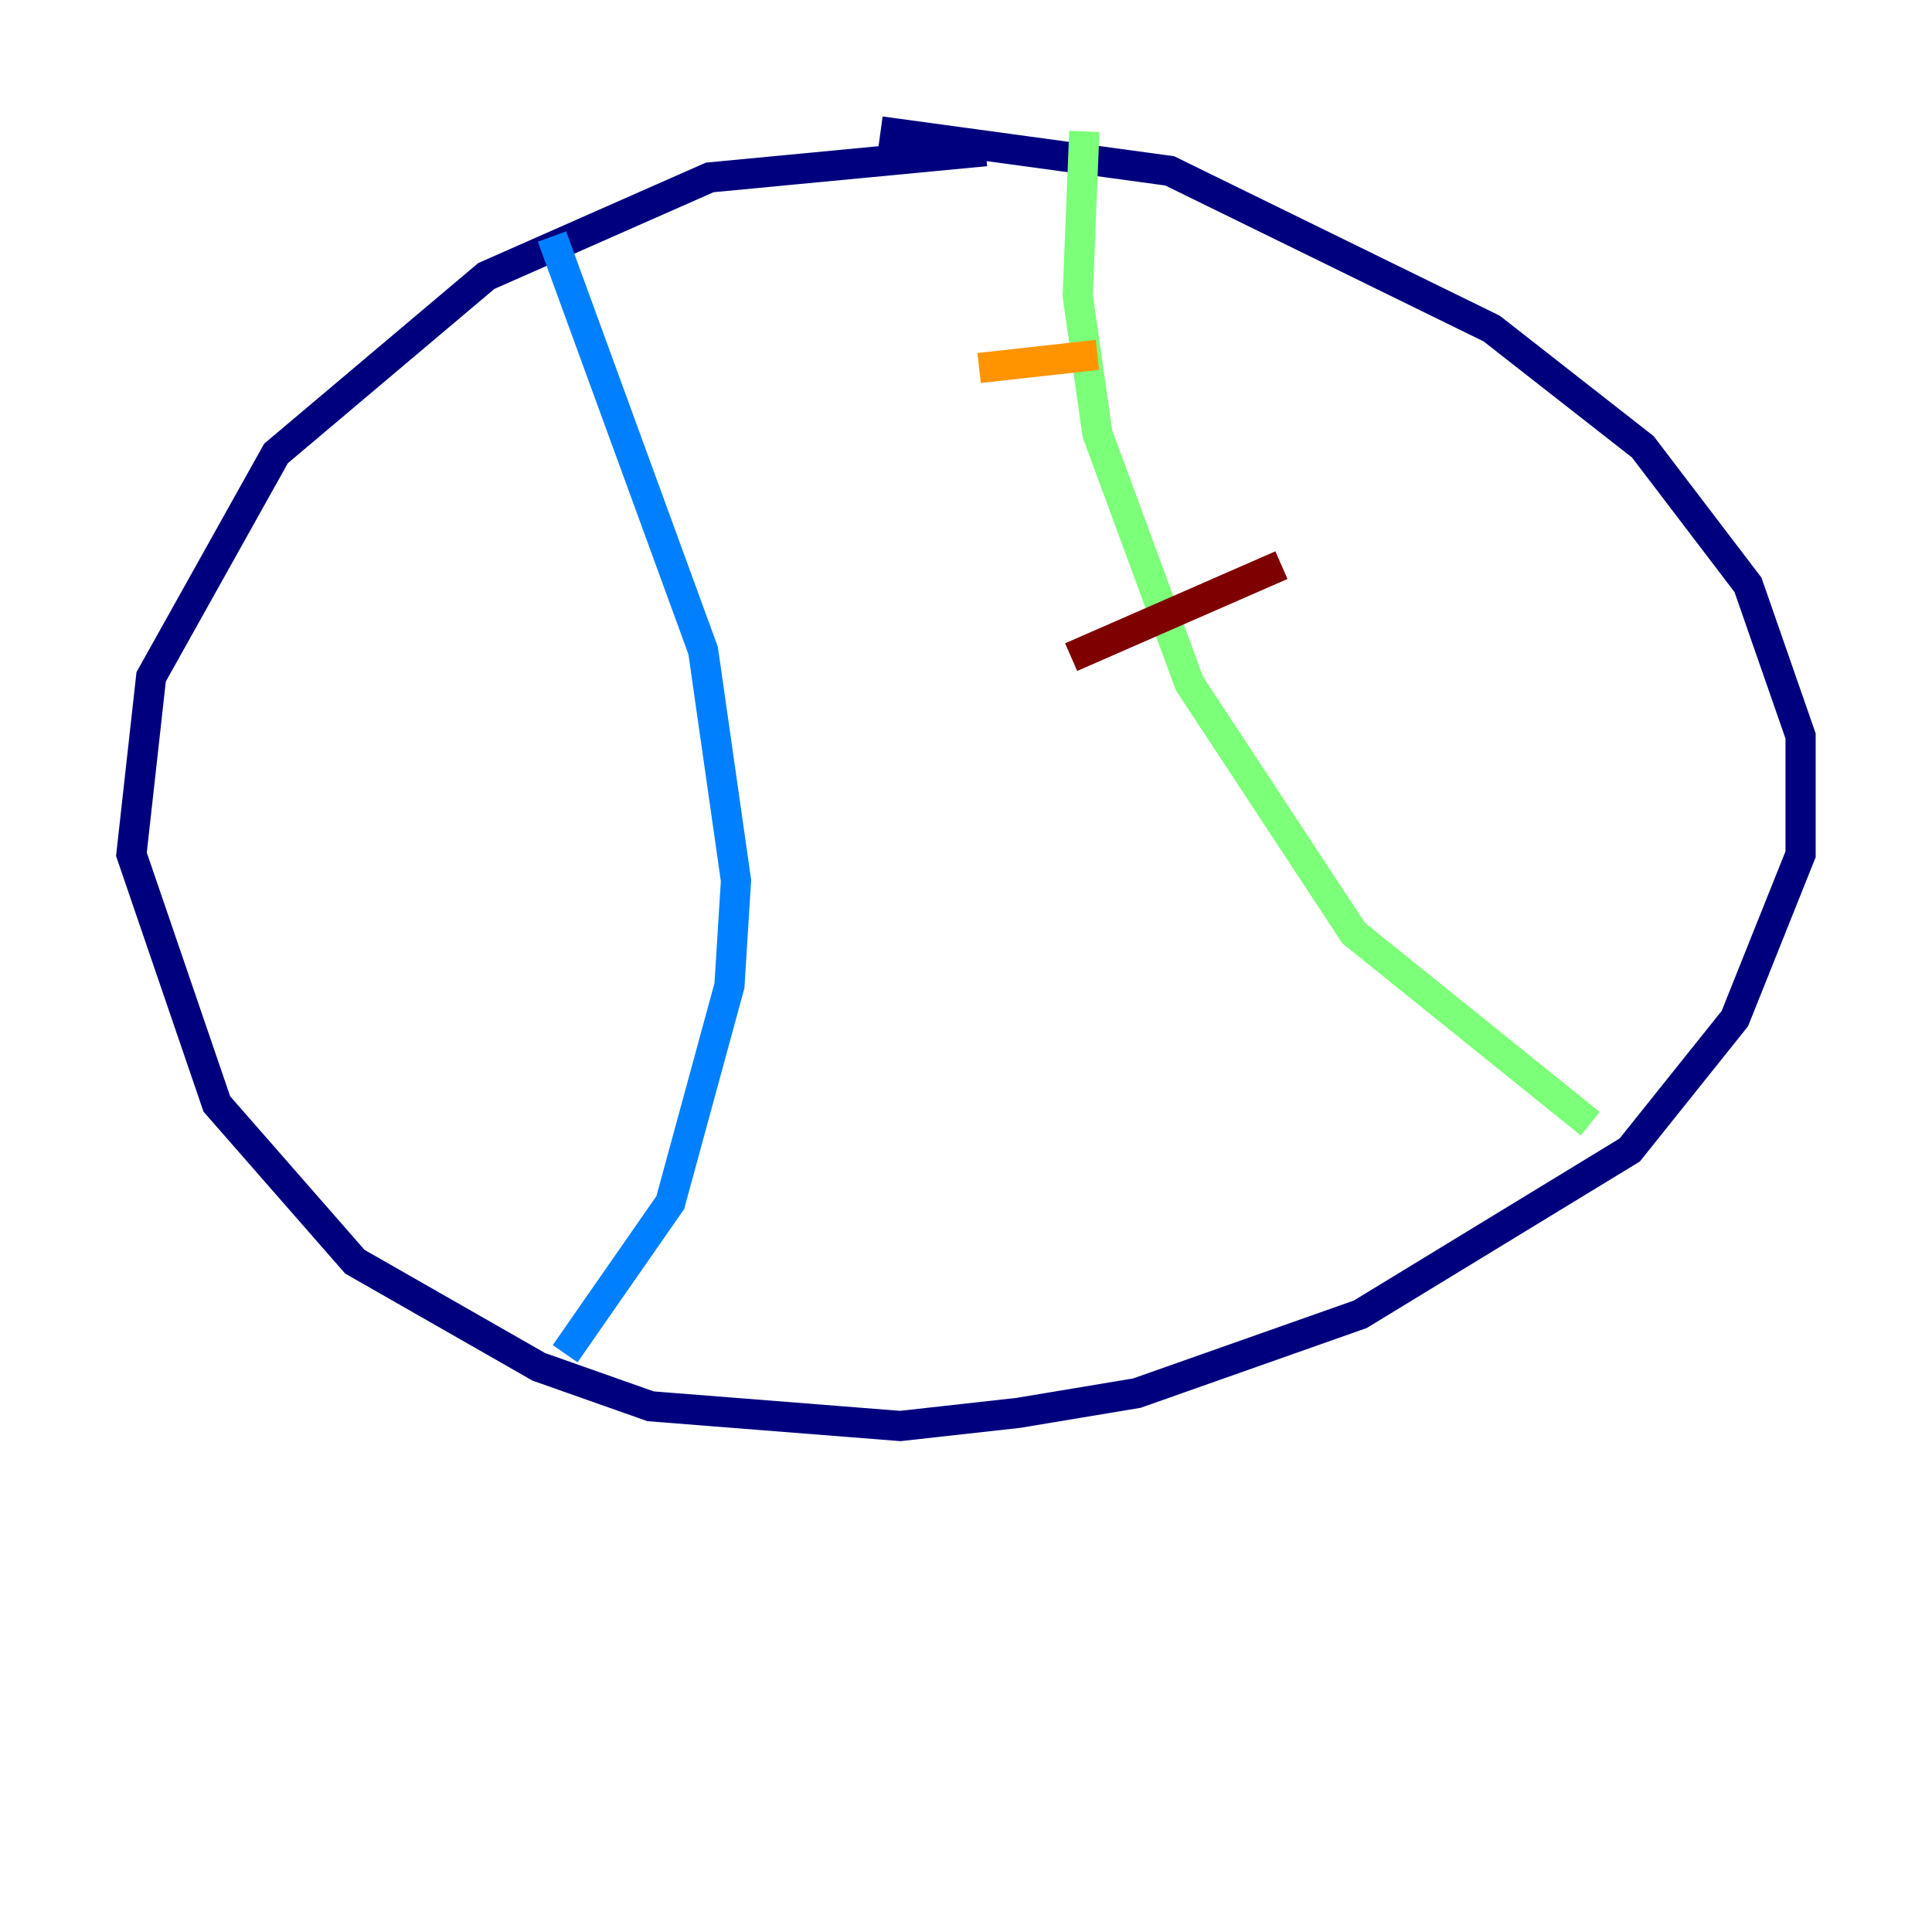 <?xml version="1.0" encoding="utf-8" ?>
<svg baseProfile="tiny" height="128" version="1.2" viewBox="0,0,128,128" width="128" xmlns="http://www.w3.org/2000/svg" xmlns:ev="http://www.w3.org/2001/xml-events" xmlns:xlink="http://www.w3.org/1999/xlink"><defs /><polyline fill="none" points="65.306,10.014 47.02,11.755 32.218,18.286 18.286,30.041 10.014,44.843 8.707,56.599 14.367,73.143 23.51,83.592 35.701,90.558 43.102,93.17 59.646,94.476 67.483,93.605 75.32,92.299 90.122,87.075 107.973,76.191 114.939,67.483 119.293,56.599 119.293,48.762 115.809,38.748 108.844,29.605 98.83,21.769 77.497,11.32 58.34,8.707" stroke="#00007f" stroke-width="2" /><polyline fill="none" points="36.571,15.674 46.585,43.102 48.762,58.34 48.327,65.306 44.408,79.674 37.442,89.687" stroke="#0080ff" stroke-width="2" /><polyline fill="none" points="71.837,8.707 71.401,19.592 72.707,28.735 78.803,45.279 89.687,61.823 105.361,74.449" stroke="#7cff79" stroke-width="2" /><polyline fill="none" points="64.871,24.381 72.707,23.51" stroke="#ff9400" stroke-width="2" /><polyline fill="none" points="70.966,43.537 84.898,37.442" stroke="#7f0000" stroke-width="2" /></svg>
